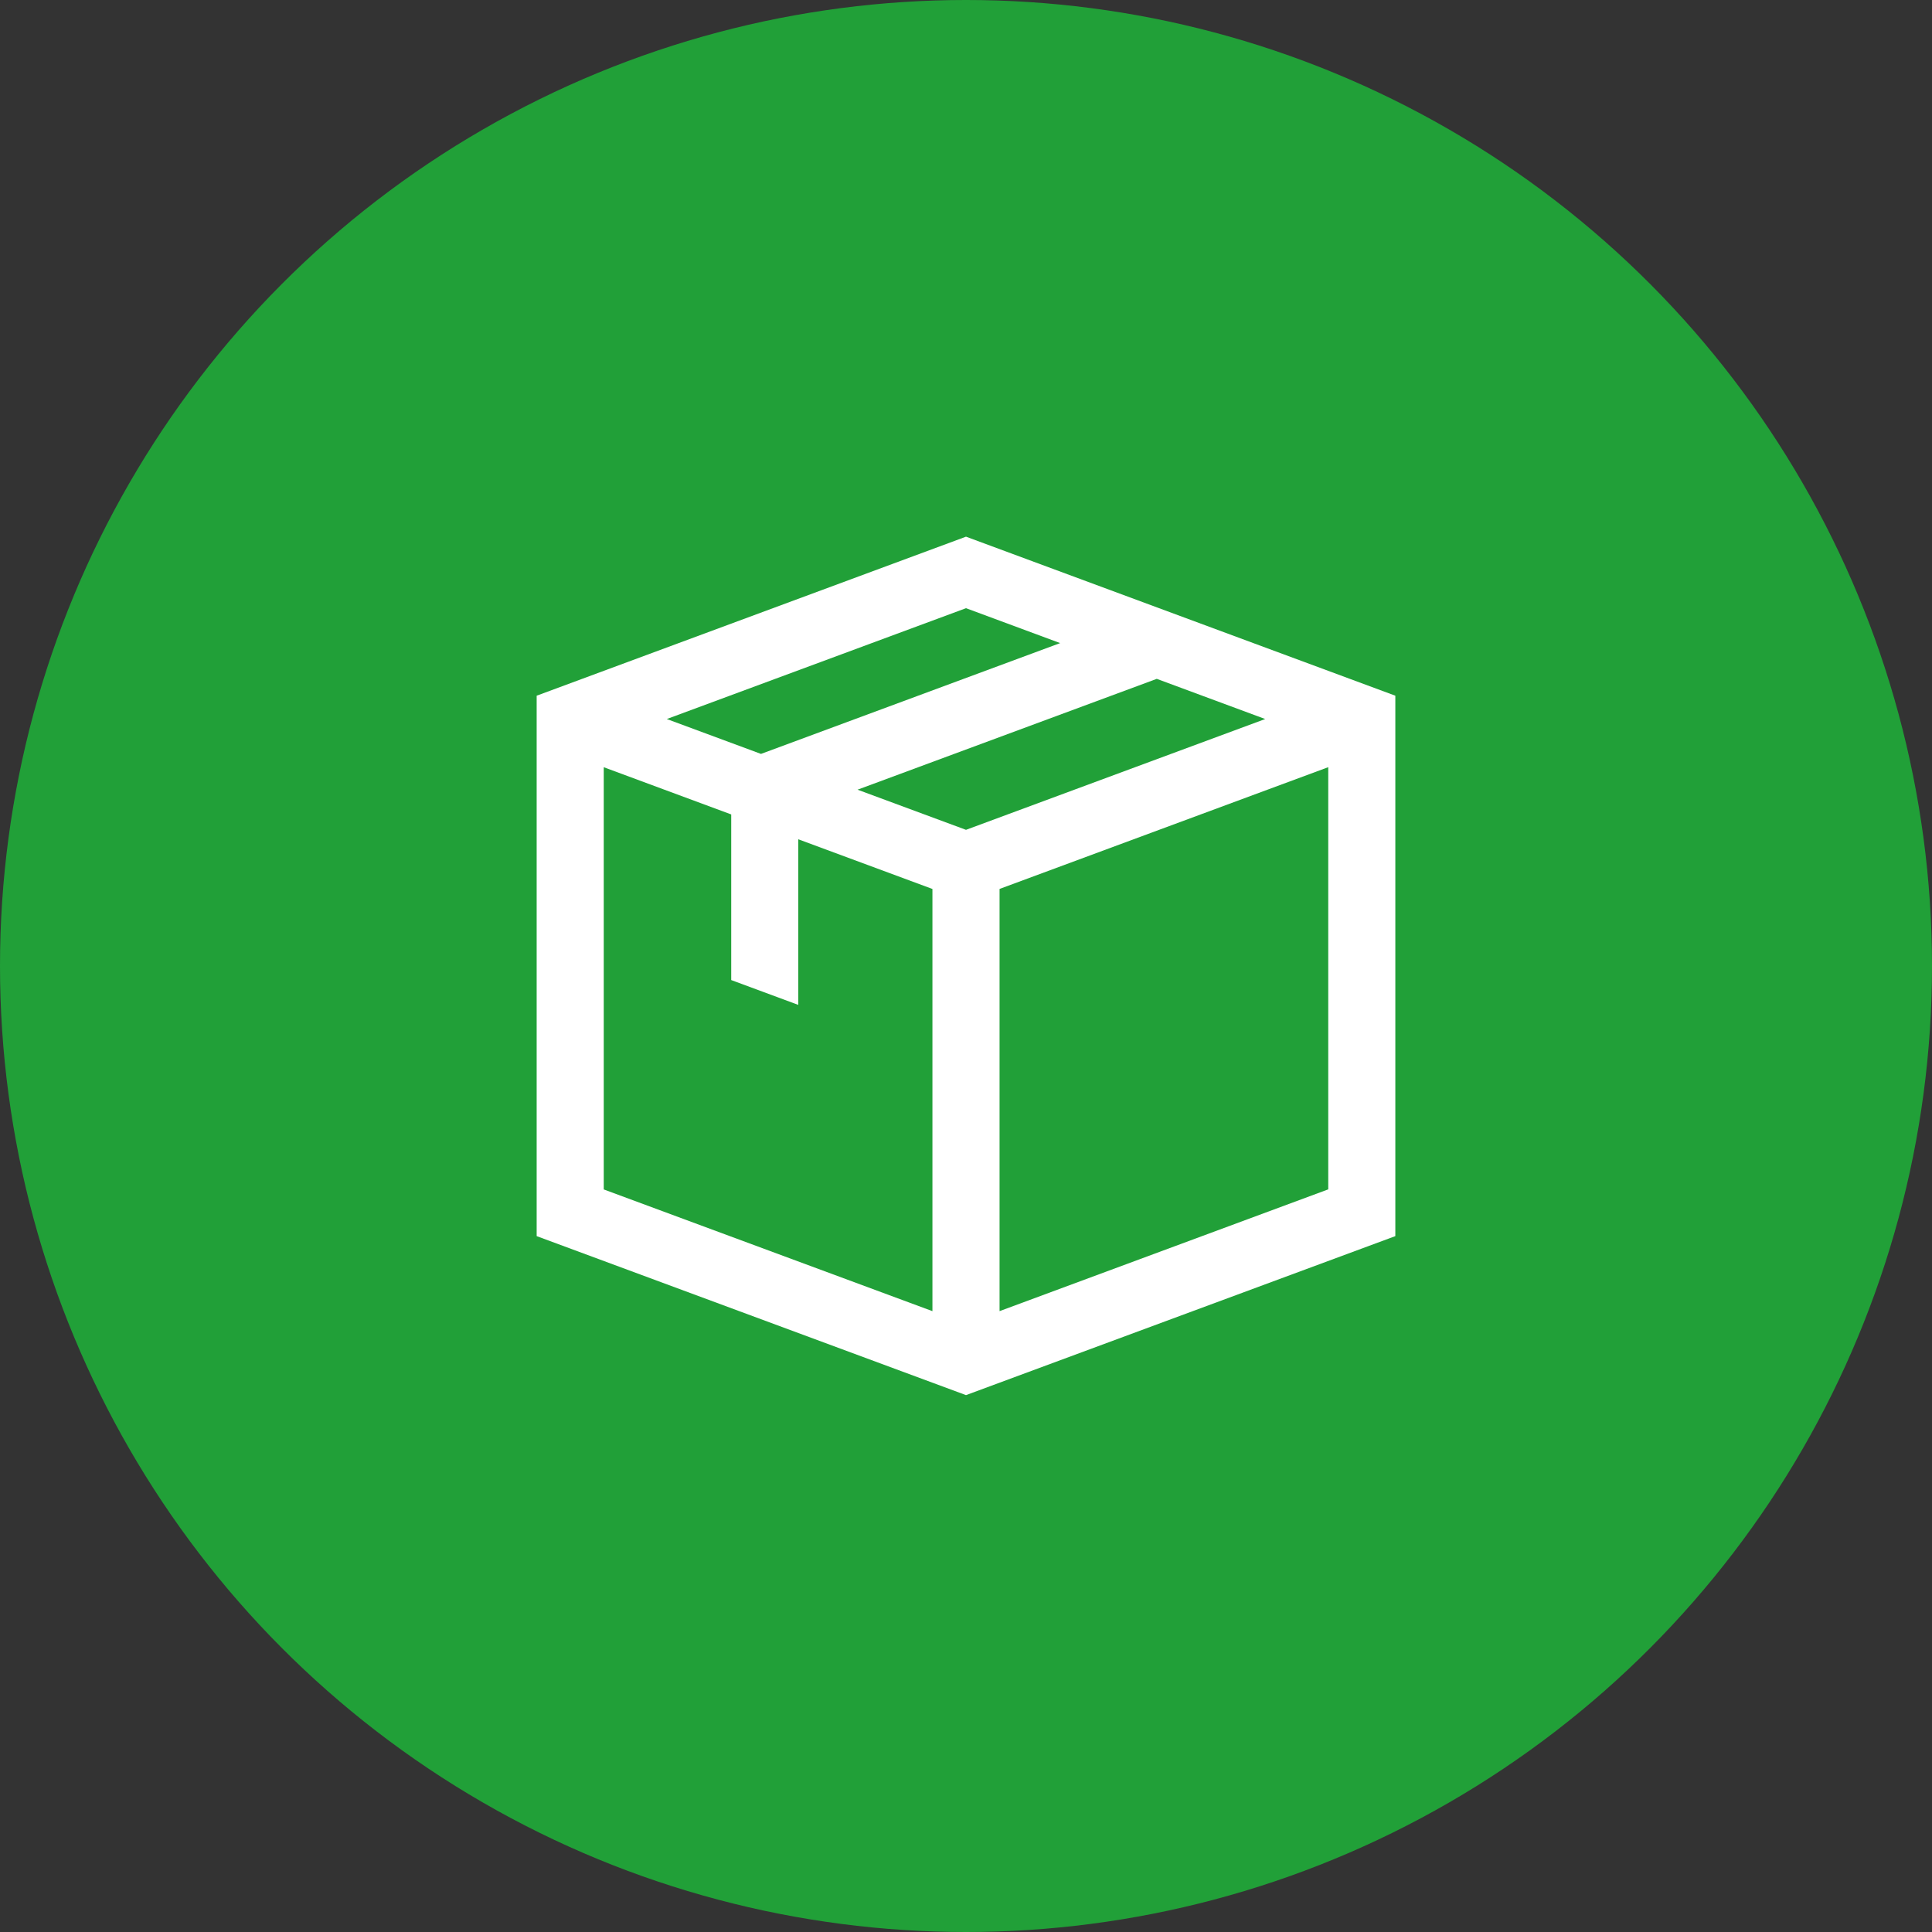 <svg width="54" height="54" fill="none" xmlns="http://www.w3.org/2000/svg"><rect width="100%" height="100%" fill="#333333" stroke="none"/><circle cx="27" cy="27" r="27" fill="#21A038"/><g clip-path="url(#clip0_931_8)"><path d="M27 15l-12 4.445V34.55l12 4.444 12-4.444V19.445L27 15zm0 8.194l-3.031-1.122 8.363-3.098 3.031 1.123L27 23.194zm2.633-5.22l-8.363 3.098-2.633-.975L27 16.999l2.633.976zm-12.758 3.47l3.563 1.32v4.629l1.874.694v-4.629l3.75 1.389v11.8l-9.187-3.402V21.444zm11.063 15.204V24.846l9.187-3.403v11.8l-9.188 3.404z" fill="#fff"/></g><defs><clipPath id="clip0_931_8"><path fill="#fff" transform="translate(15 15)" d="M0 0h24v24H0z"/></clipPath></defs></svg>